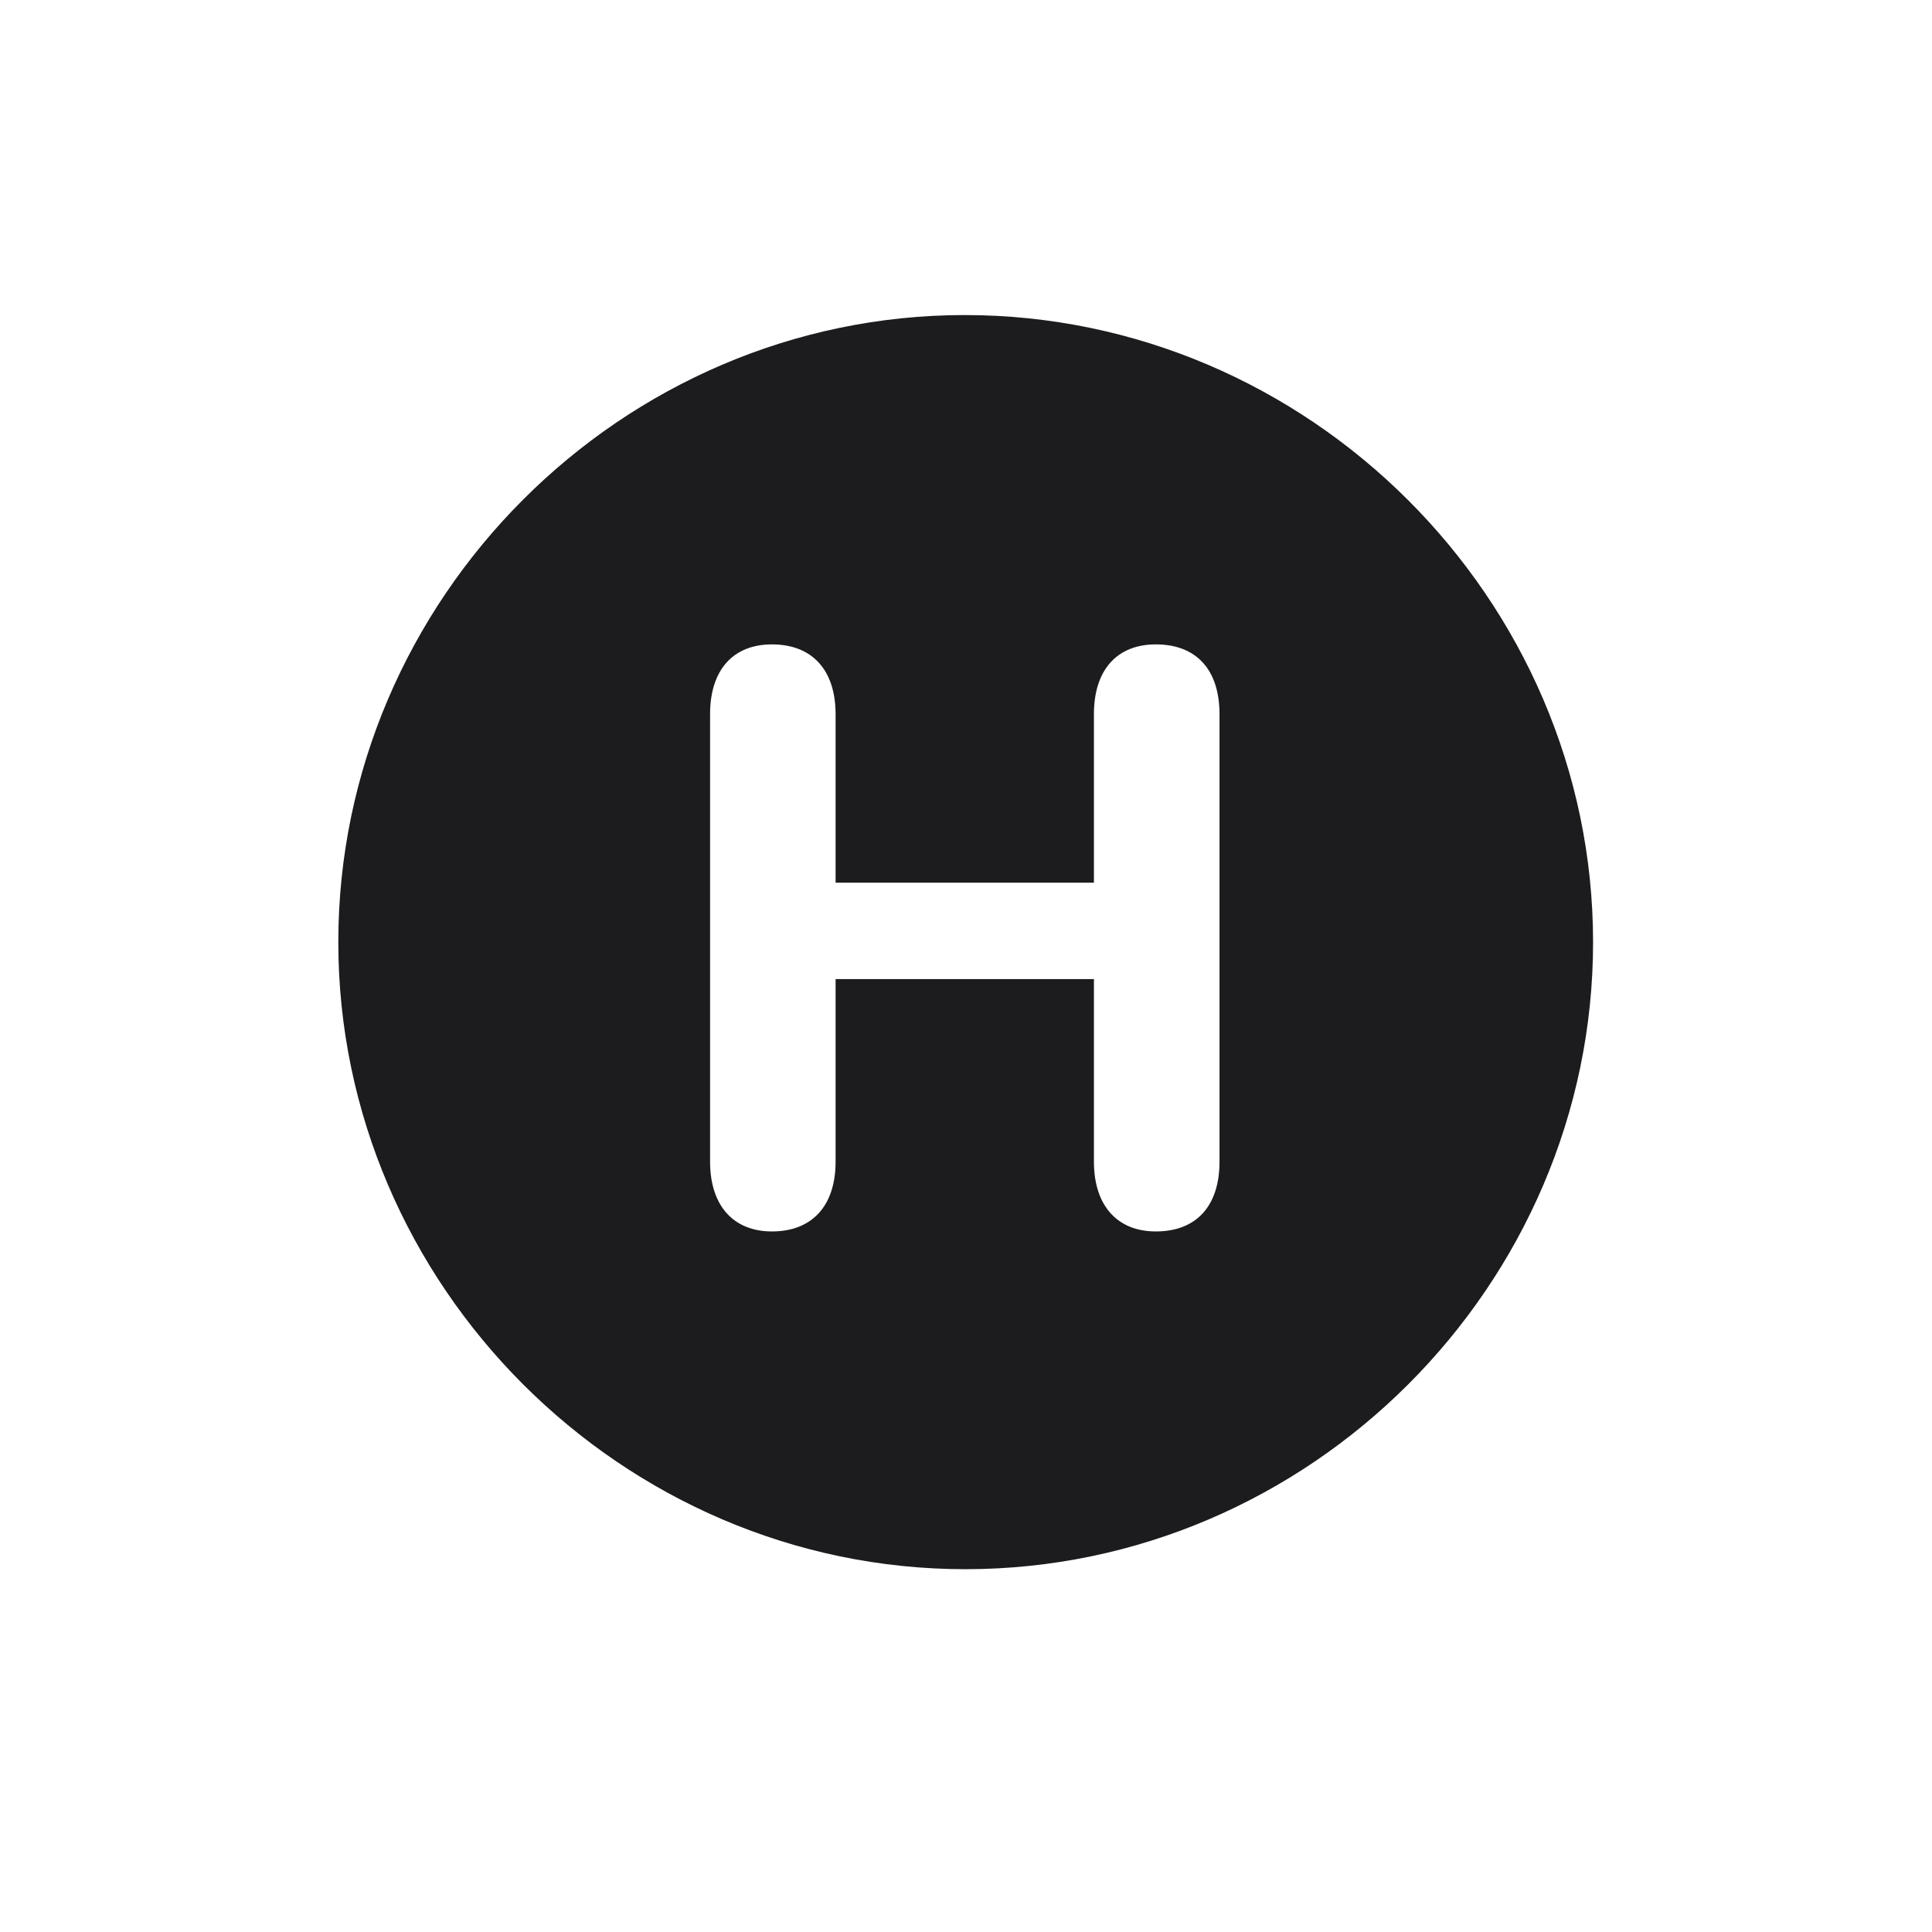 <svg width="28" height="28" viewBox="0 0 28 28" fill="none" xmlns="http://www.w3.org/2000/svg">
<path d="M13.991 22.742C18.975 22.742 23.088 18.629 23.088 13.654C23.088 8.68 18.966 4.566 13.982 4.566C9.008 4.566 4.903 8.68 4.903 13.654C4.903 18.629 9.017 22.742 13.991 22.742ZM11.188 17.847C10.625 17.847 10.291 17.469 10.291 16.836V10.35C10.291 9.708 10.625 9.339 11.188 9.339C11.768 9.339 12.11 9.708 12.11 10.35V12.793H15.854V10.35C15.854 9.708 16.189 9.339 16.751 9.339C17.34 9.339 17.674 9.708 17.674 10.35V16.836C17.674 17.477 17.34 17.847 16.751 17.847C16.189 17.847 15.854 17.469 15.854 16.836V14.19H12.11V16.836C12.11 17.477 11.768 17.847 11.188 17.847Z" fill="#1C1C1E"/>
</svg>
